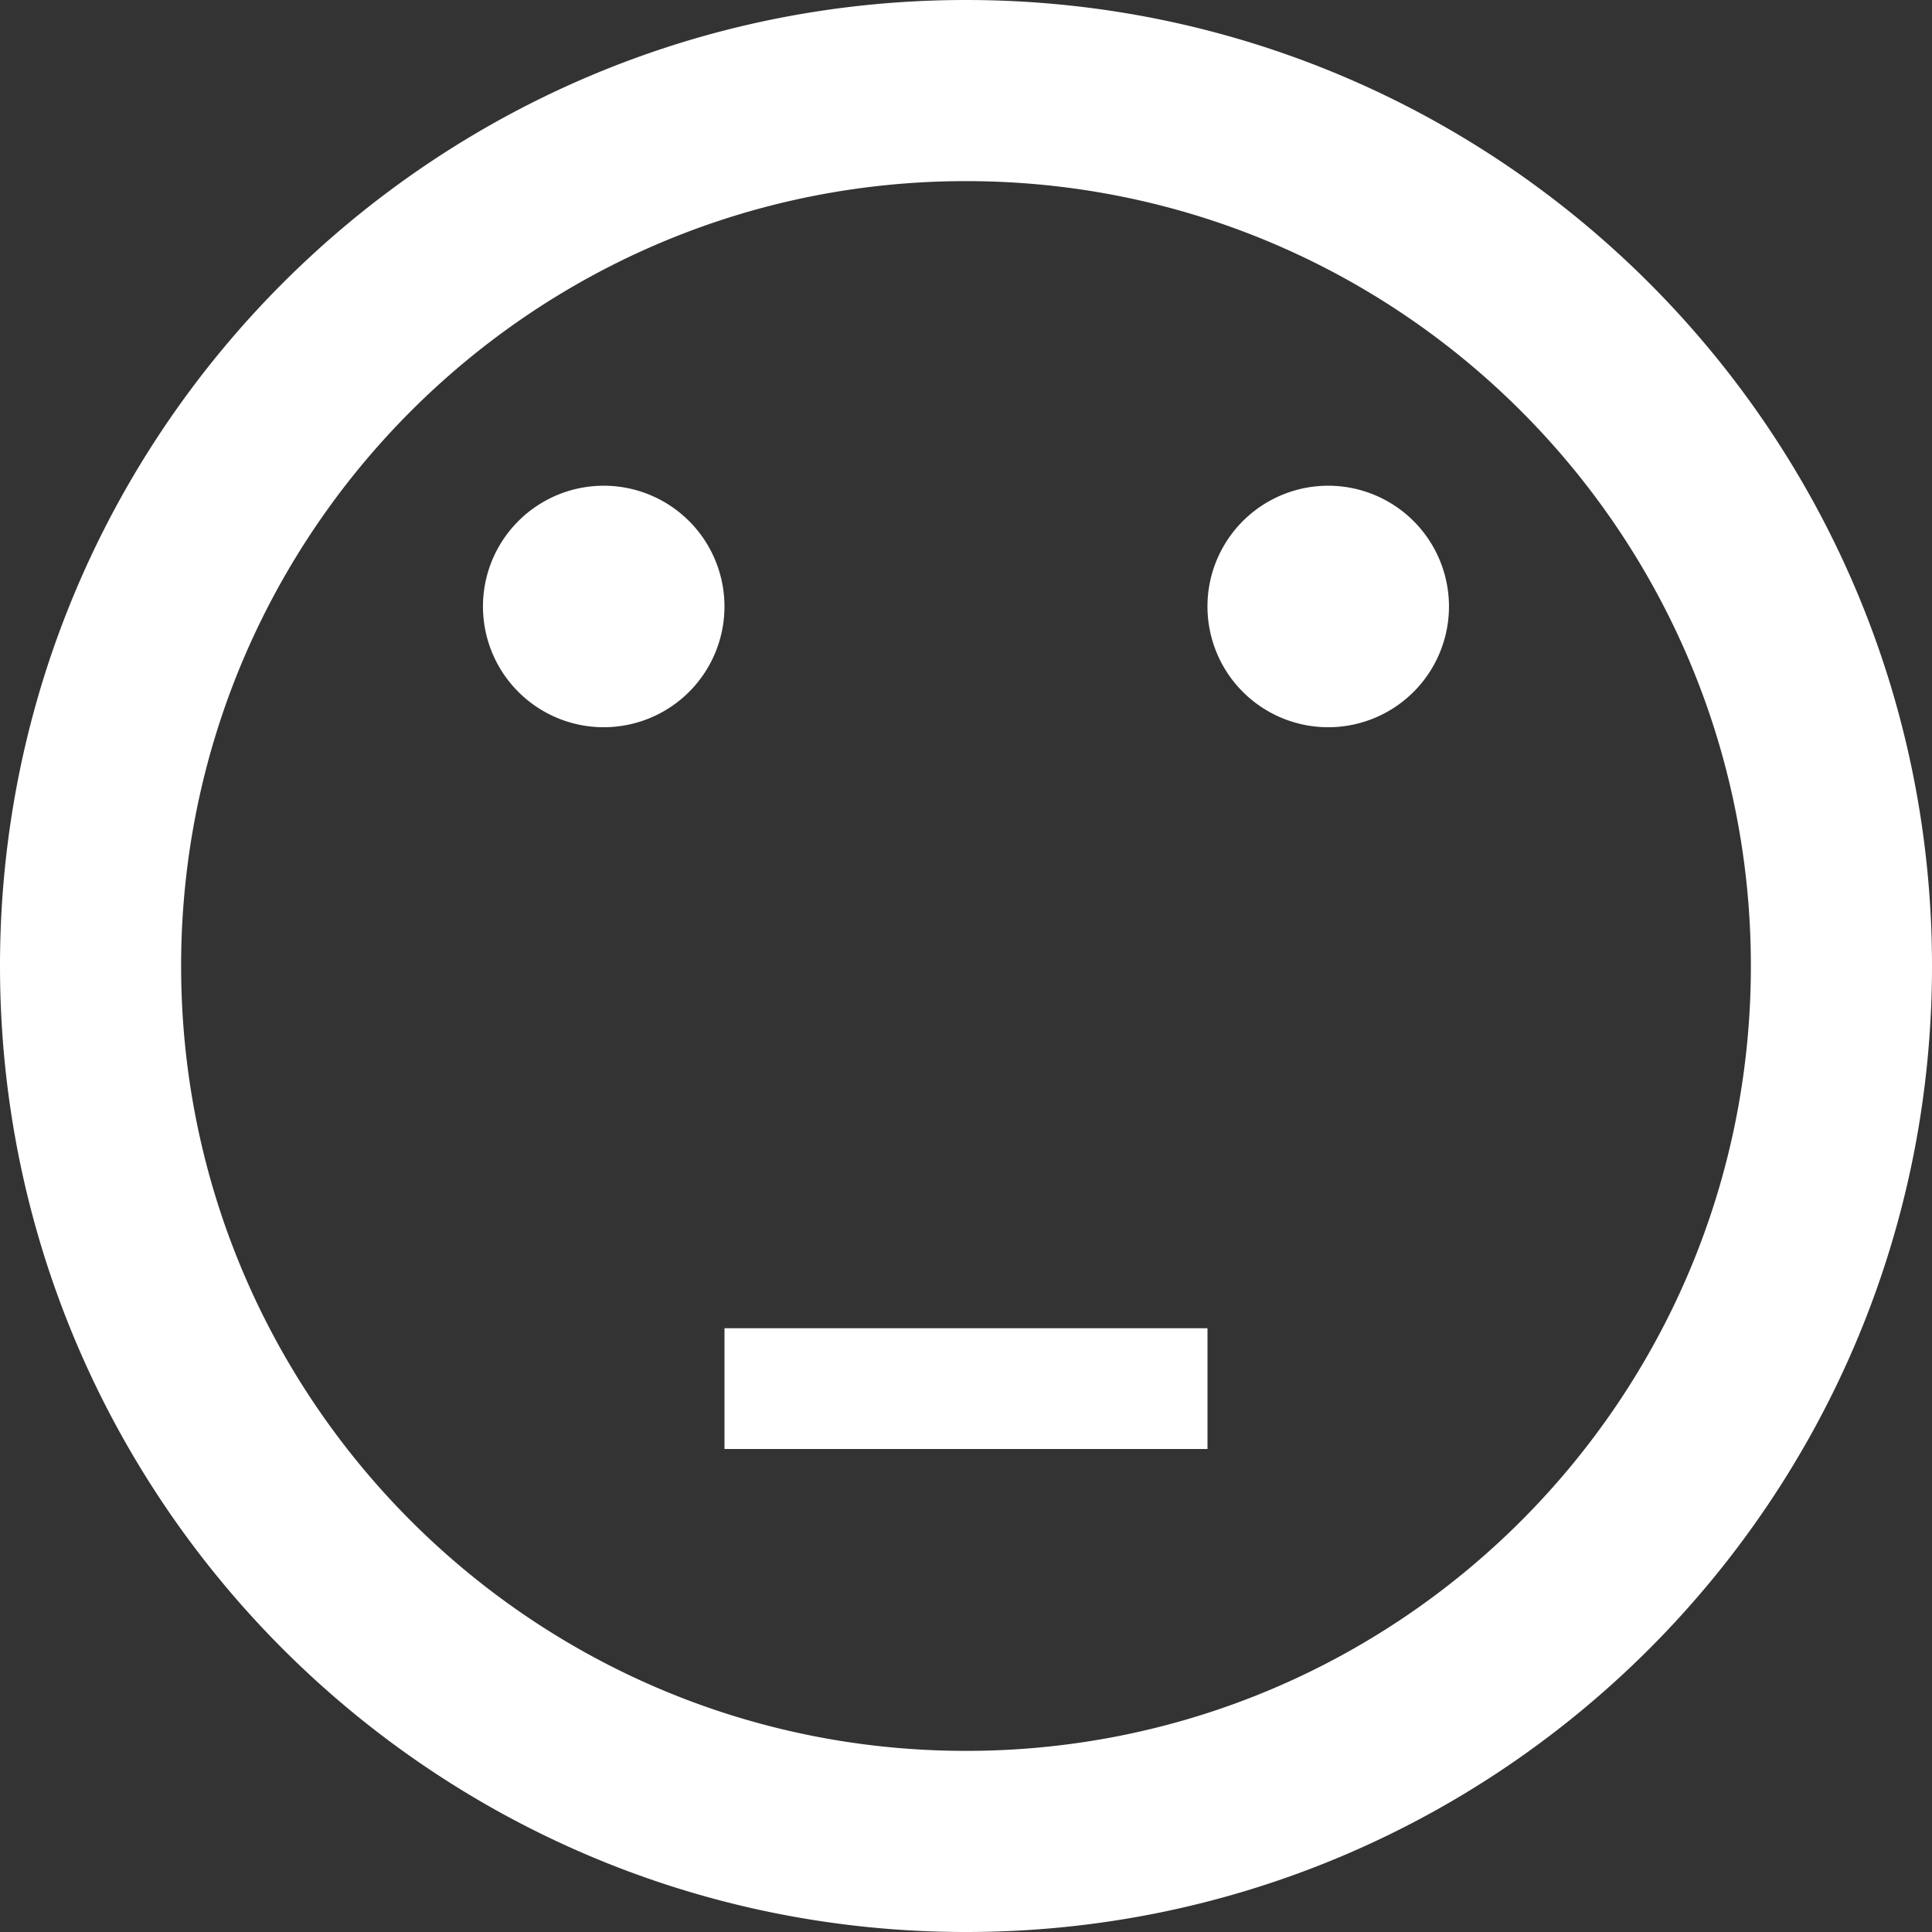 <svg xmlns="http://www.w3.org/2000/svg" width="32" height="32" viewBox="0 0 32 32"><rect x="0" y="0" width="32" height="32" fill="#333333" stroke="none"/><path fill="#fff" d="M16 32c8.837 0 16-7.163 16-16S24.837 0 16 0 0 7.163 0 16s7.163 16 16 16zm0-29c7.18 0 13 5.82 13 13s-5.82 13-13 13S3 23.18 3 16 8.82 3 16 3zm-8 7a2 2 0 1 0 3.999.001A2 2 0 0 0 8 10zm12 0a2 2 0 1 0 3.999.001A2 2 0 0 0 20 10zm-8 12h8v2h-8v-2z"/></svg>